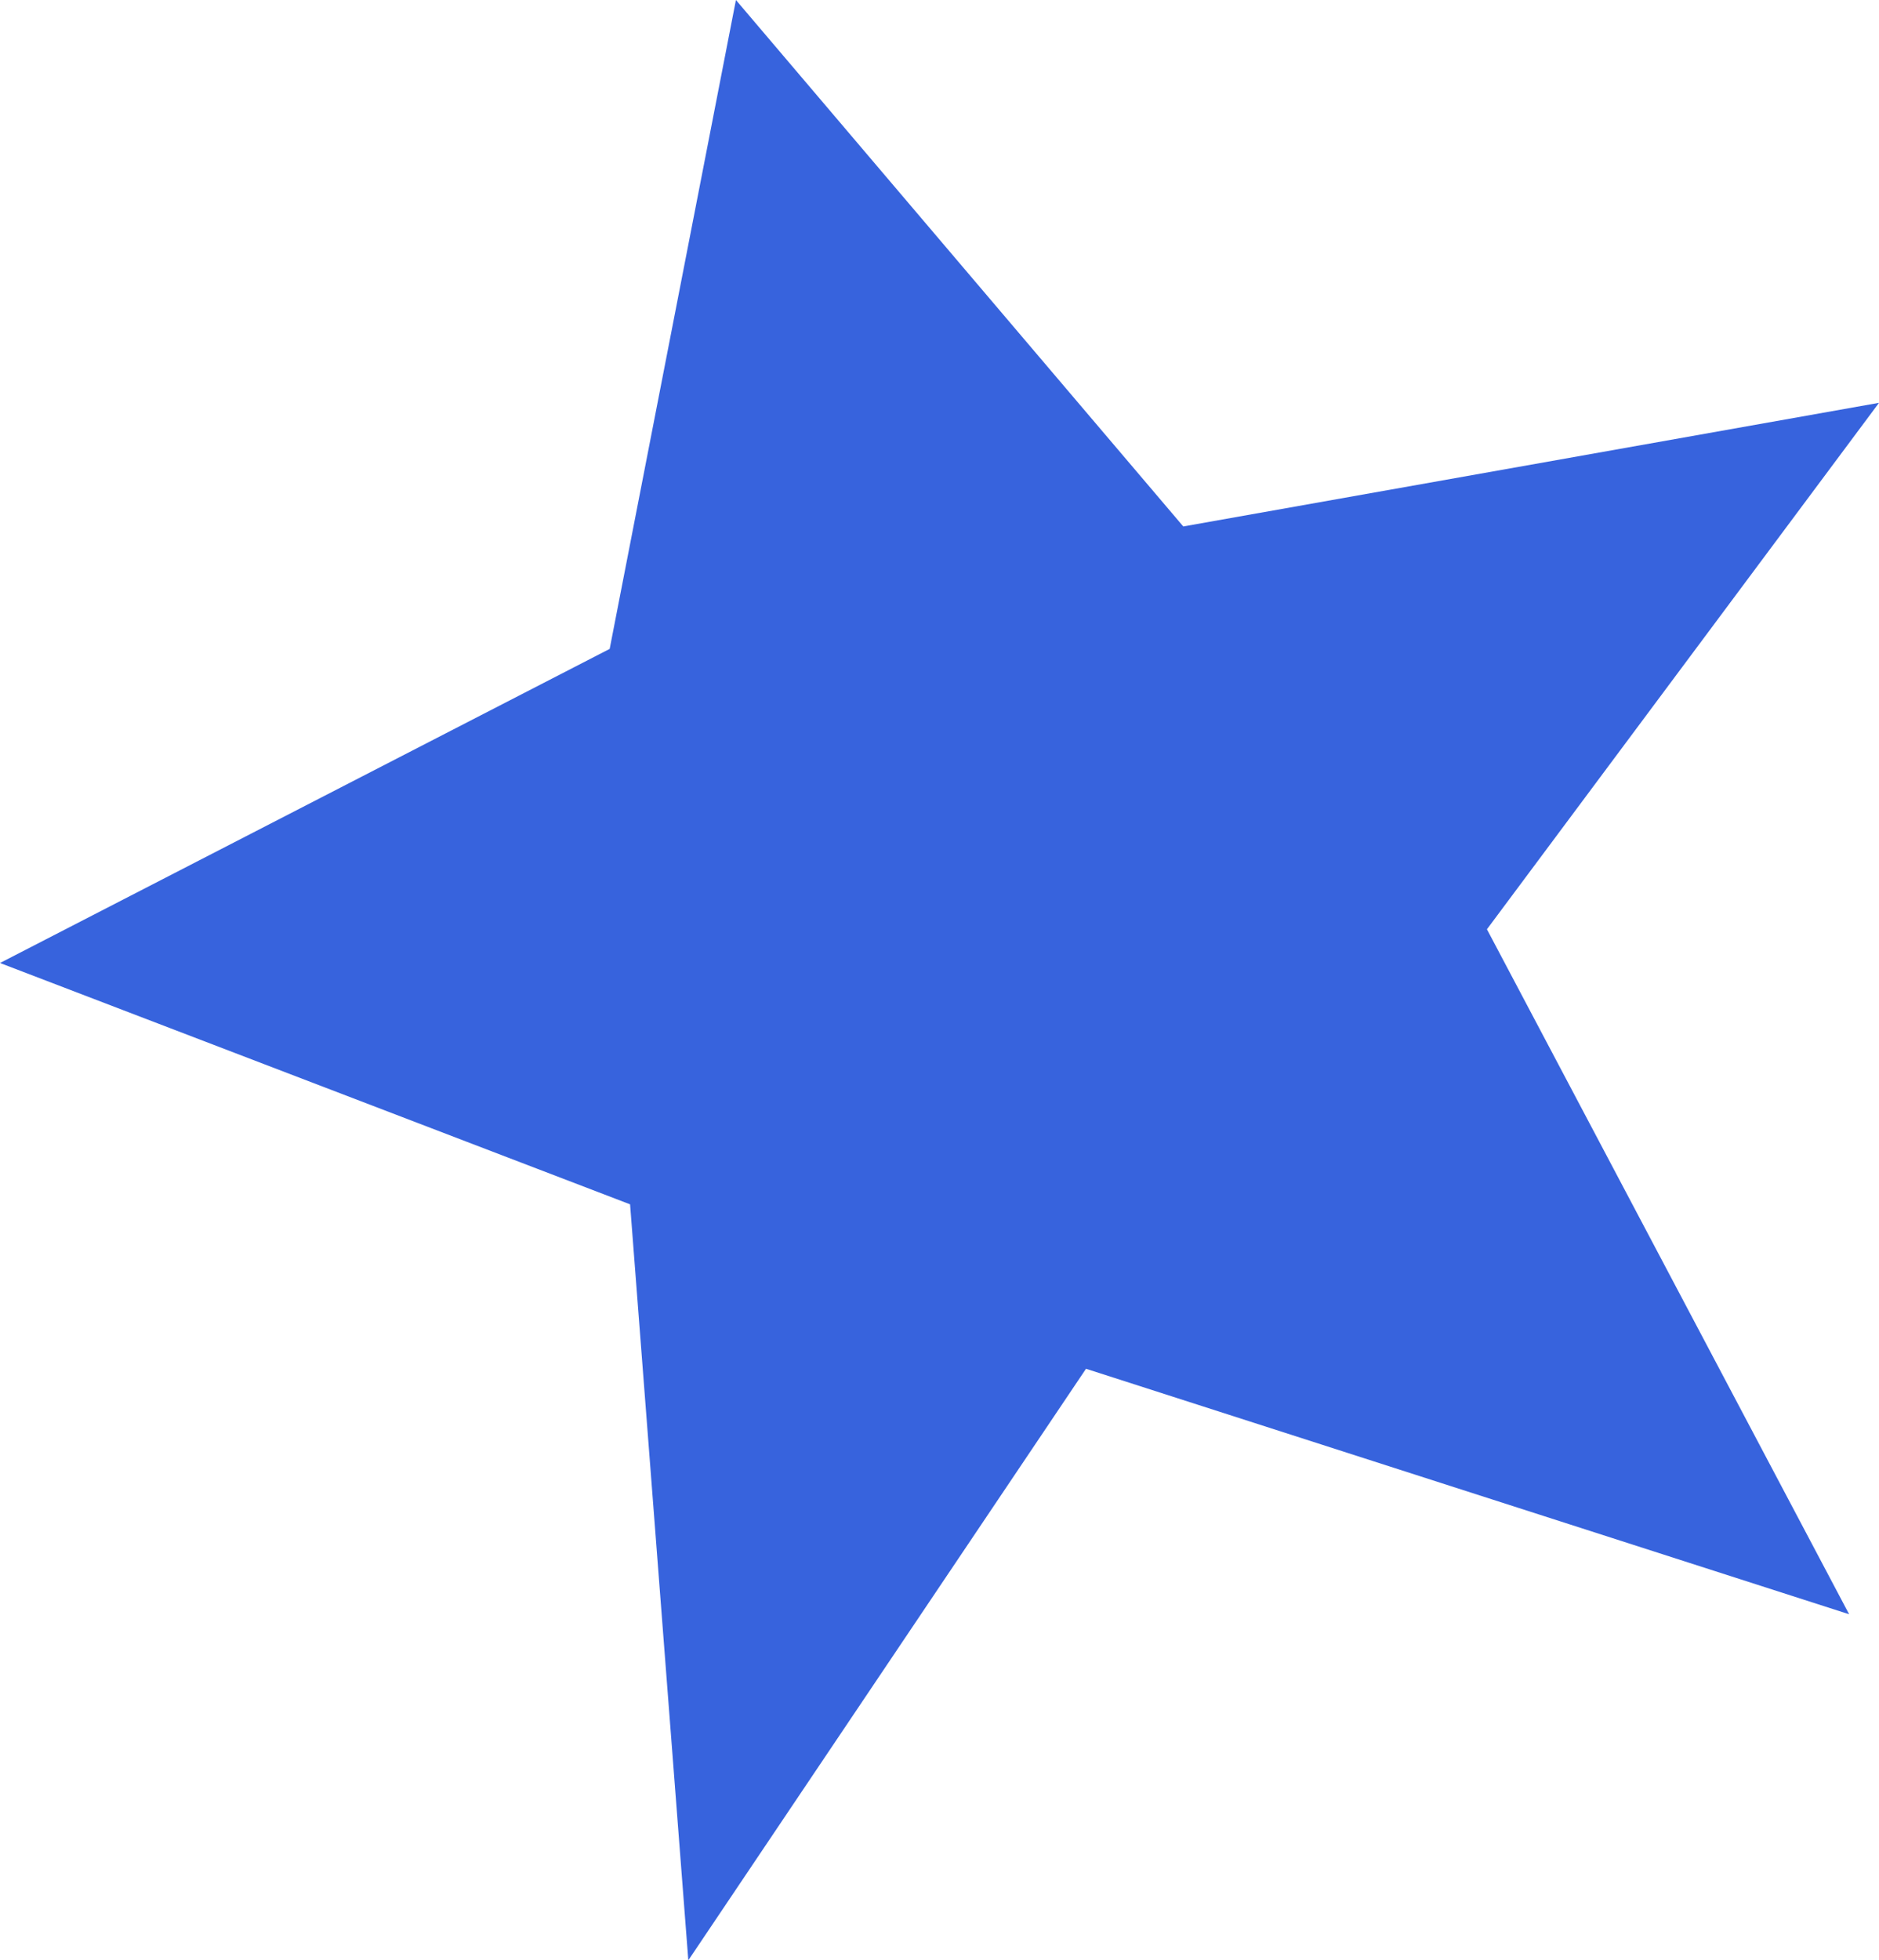 <svg xmlns="http://www.w3.org/2000/svg" viewBox="0 0 63.55 66.28"><defs><style>.cls-1{fill:#3763dd;}</style></defs><title>item2</title><g id="Слой_2" data-name="Слой 2"><g id="section-2_о_лагере" data-name="section-2 о лагере"><polygon class="cls-1" points="24.89 0 20.62 21.94 0 32.56 21.31 40.72 23.28 66.28 36.73 46.28 62.54 54.58 50.29 31.42 63.55 13.62 40.02 17.8 24.89 0"/></g></g></svg>